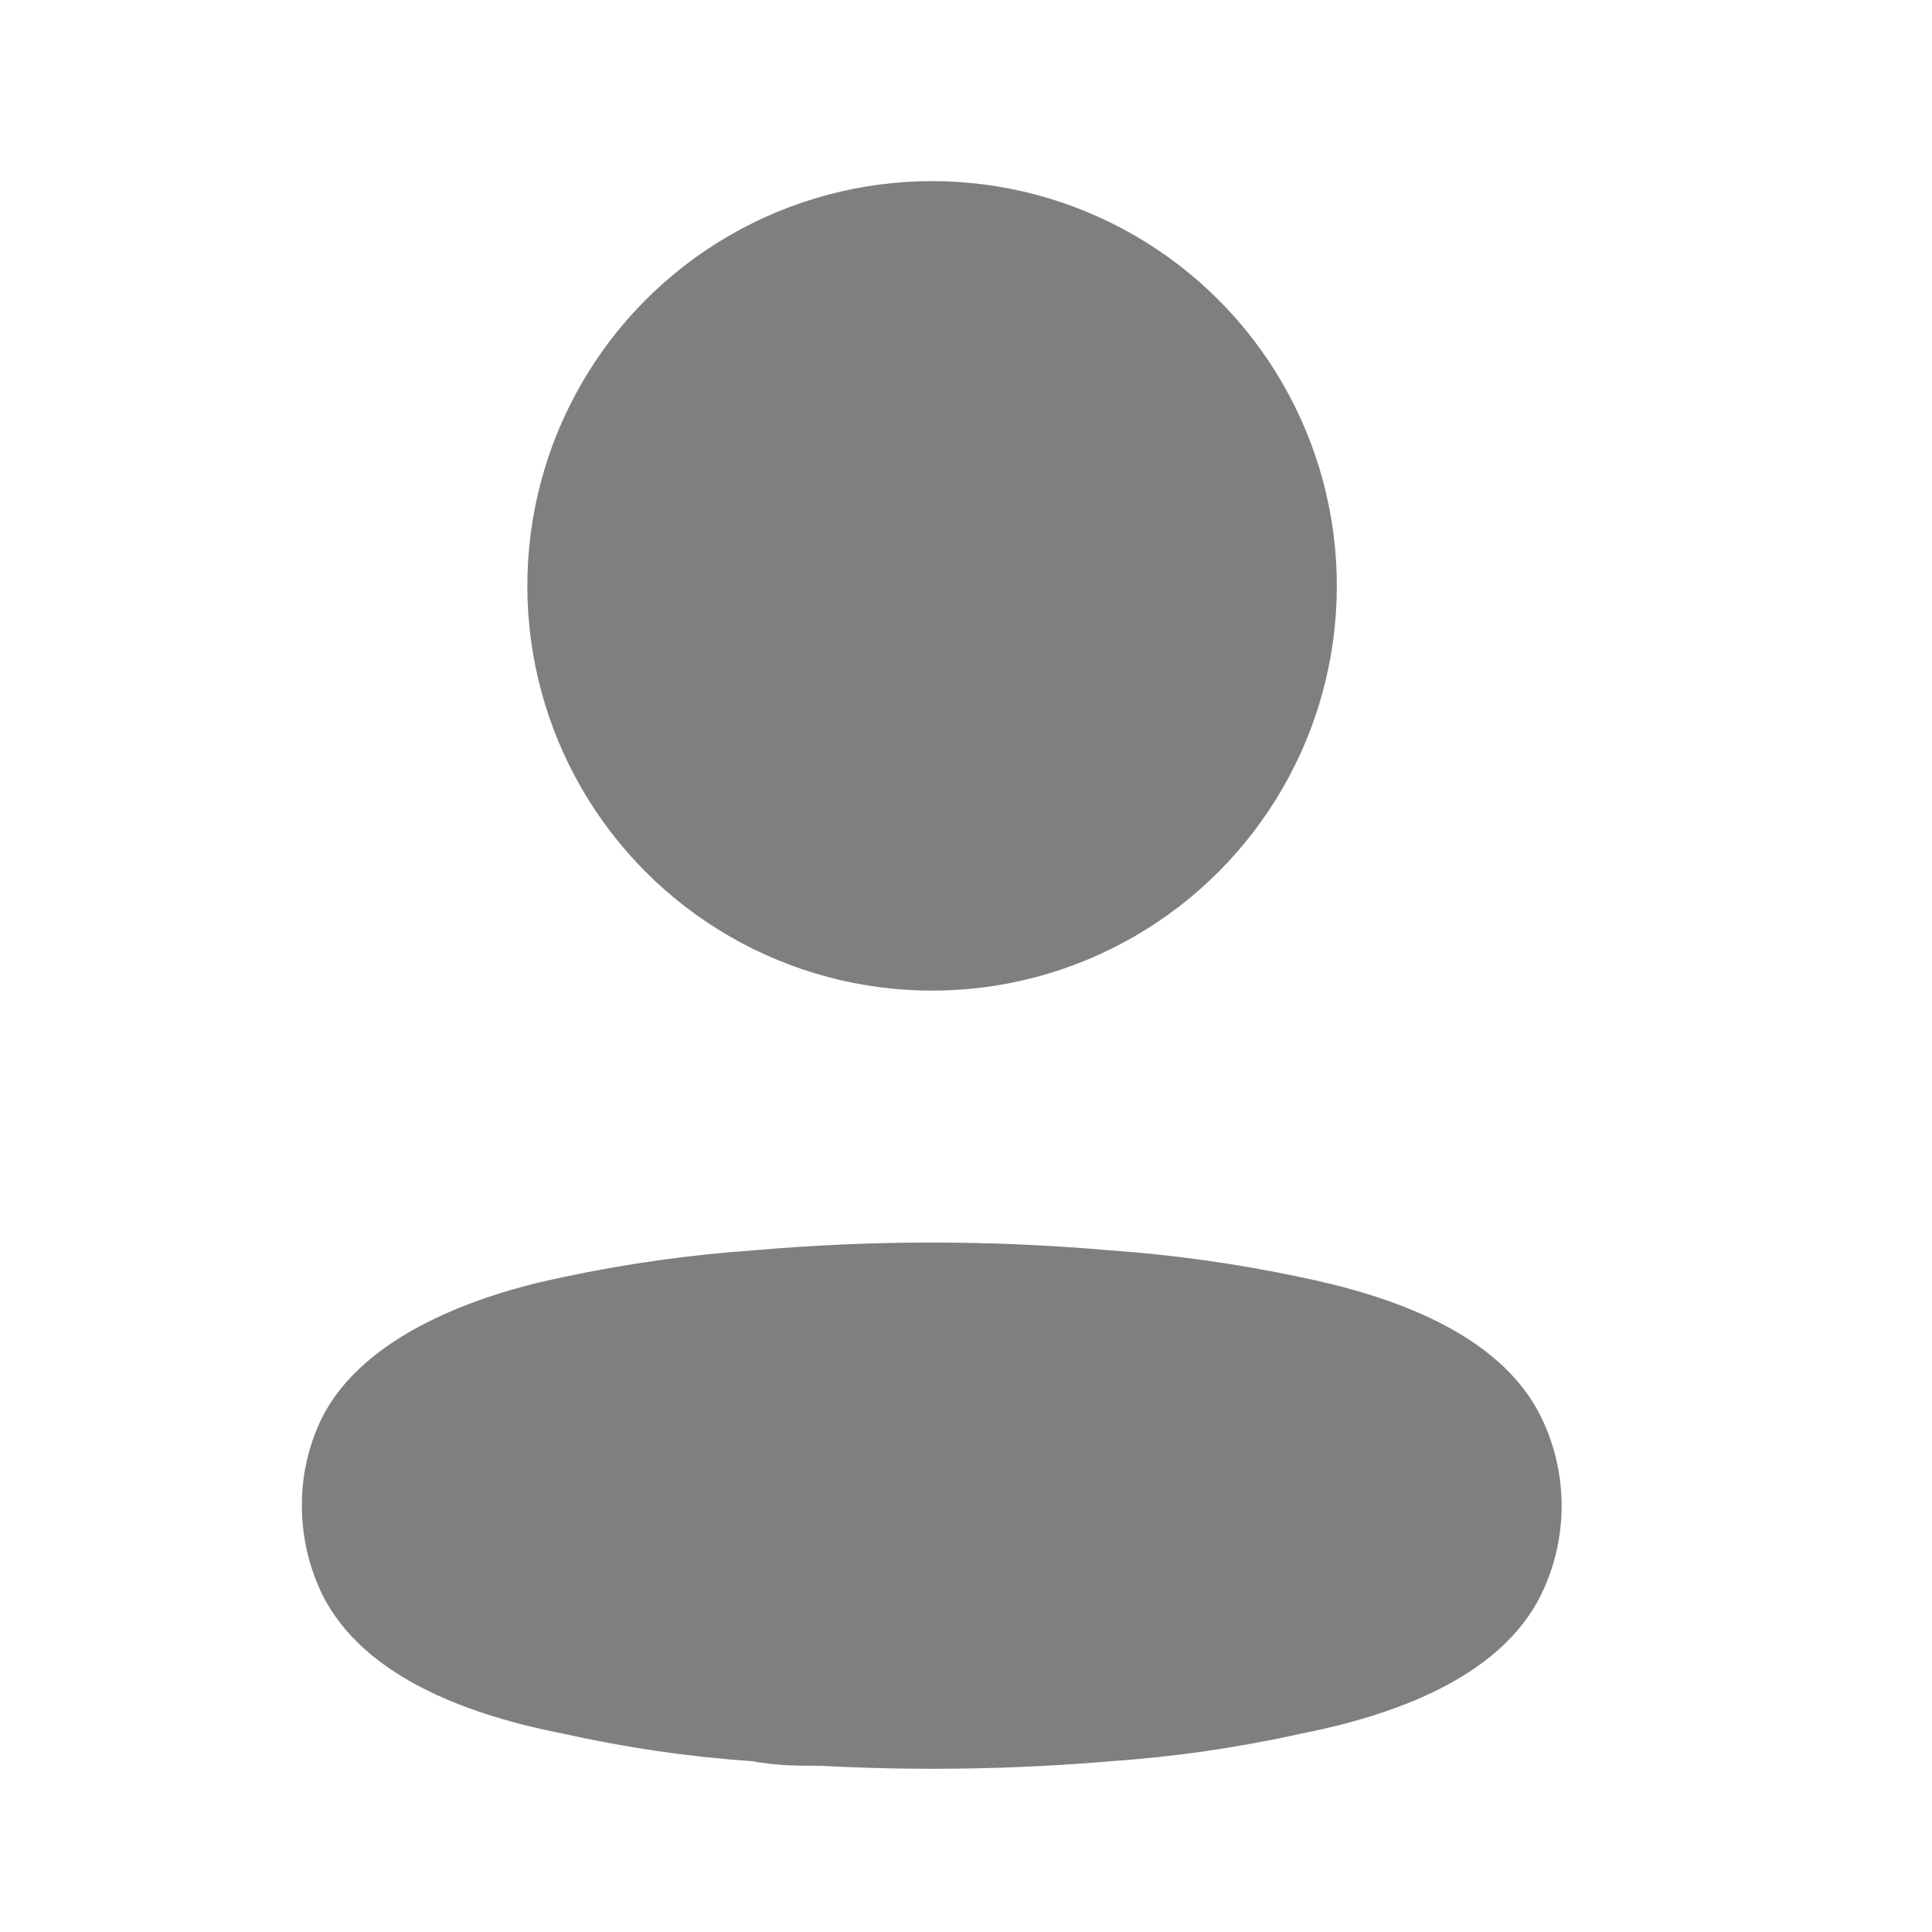 <svg width="72" height="72" viewBox="0 0 72 72" fill="currentColor" xmlns="http://www.w3.org/2000/svg">
<g opacity="0.5">
<ellipse cx="34.736" cy="21.834" rx="14.334" ry="14.334" stroke="#currentColor" stroke-width="1.5" stroke-linecap="round" stroke-linejoin="round"/>
<path fill-rule="evenodd" clip-rule="evenodd" d="M12 56.104C11.996 55.096 12.222 54.101 12.659 53.193C14.032 50.447 17.904 48.992 21.117 48.333C23.434 47.839 25.783 47.508 28.146 47.344C32.523 46.96 36.924 46.96 41.3 47.344C43.663 47.51 46.012 47.84 48.33 48.333C51.542 48.992 55.414 50.31 56.787 53.193C57.667 55.044 57.667 57.192 56.787 59.042C55.414 61.926 51.542 63.244 48.33 63.875C46.015 64.39 43.665 64.73 41.3 64.891C37.738 65.193 34.16 65.248 30.59 65.056C29.767 65.056 28.97 65.056 28.146 64.891C25.79 64.732 23.449 64.392 21.144 63.875C17.904 63.244 14.059 61.926 12.659 59.042C12.224 58.124 11.999 57.12 12 56.104Z" stroke="#currentColor" stroke-width="1.5" stroke-linecap="round" stroke-linejoin="round"/>
</g>
</svg>
